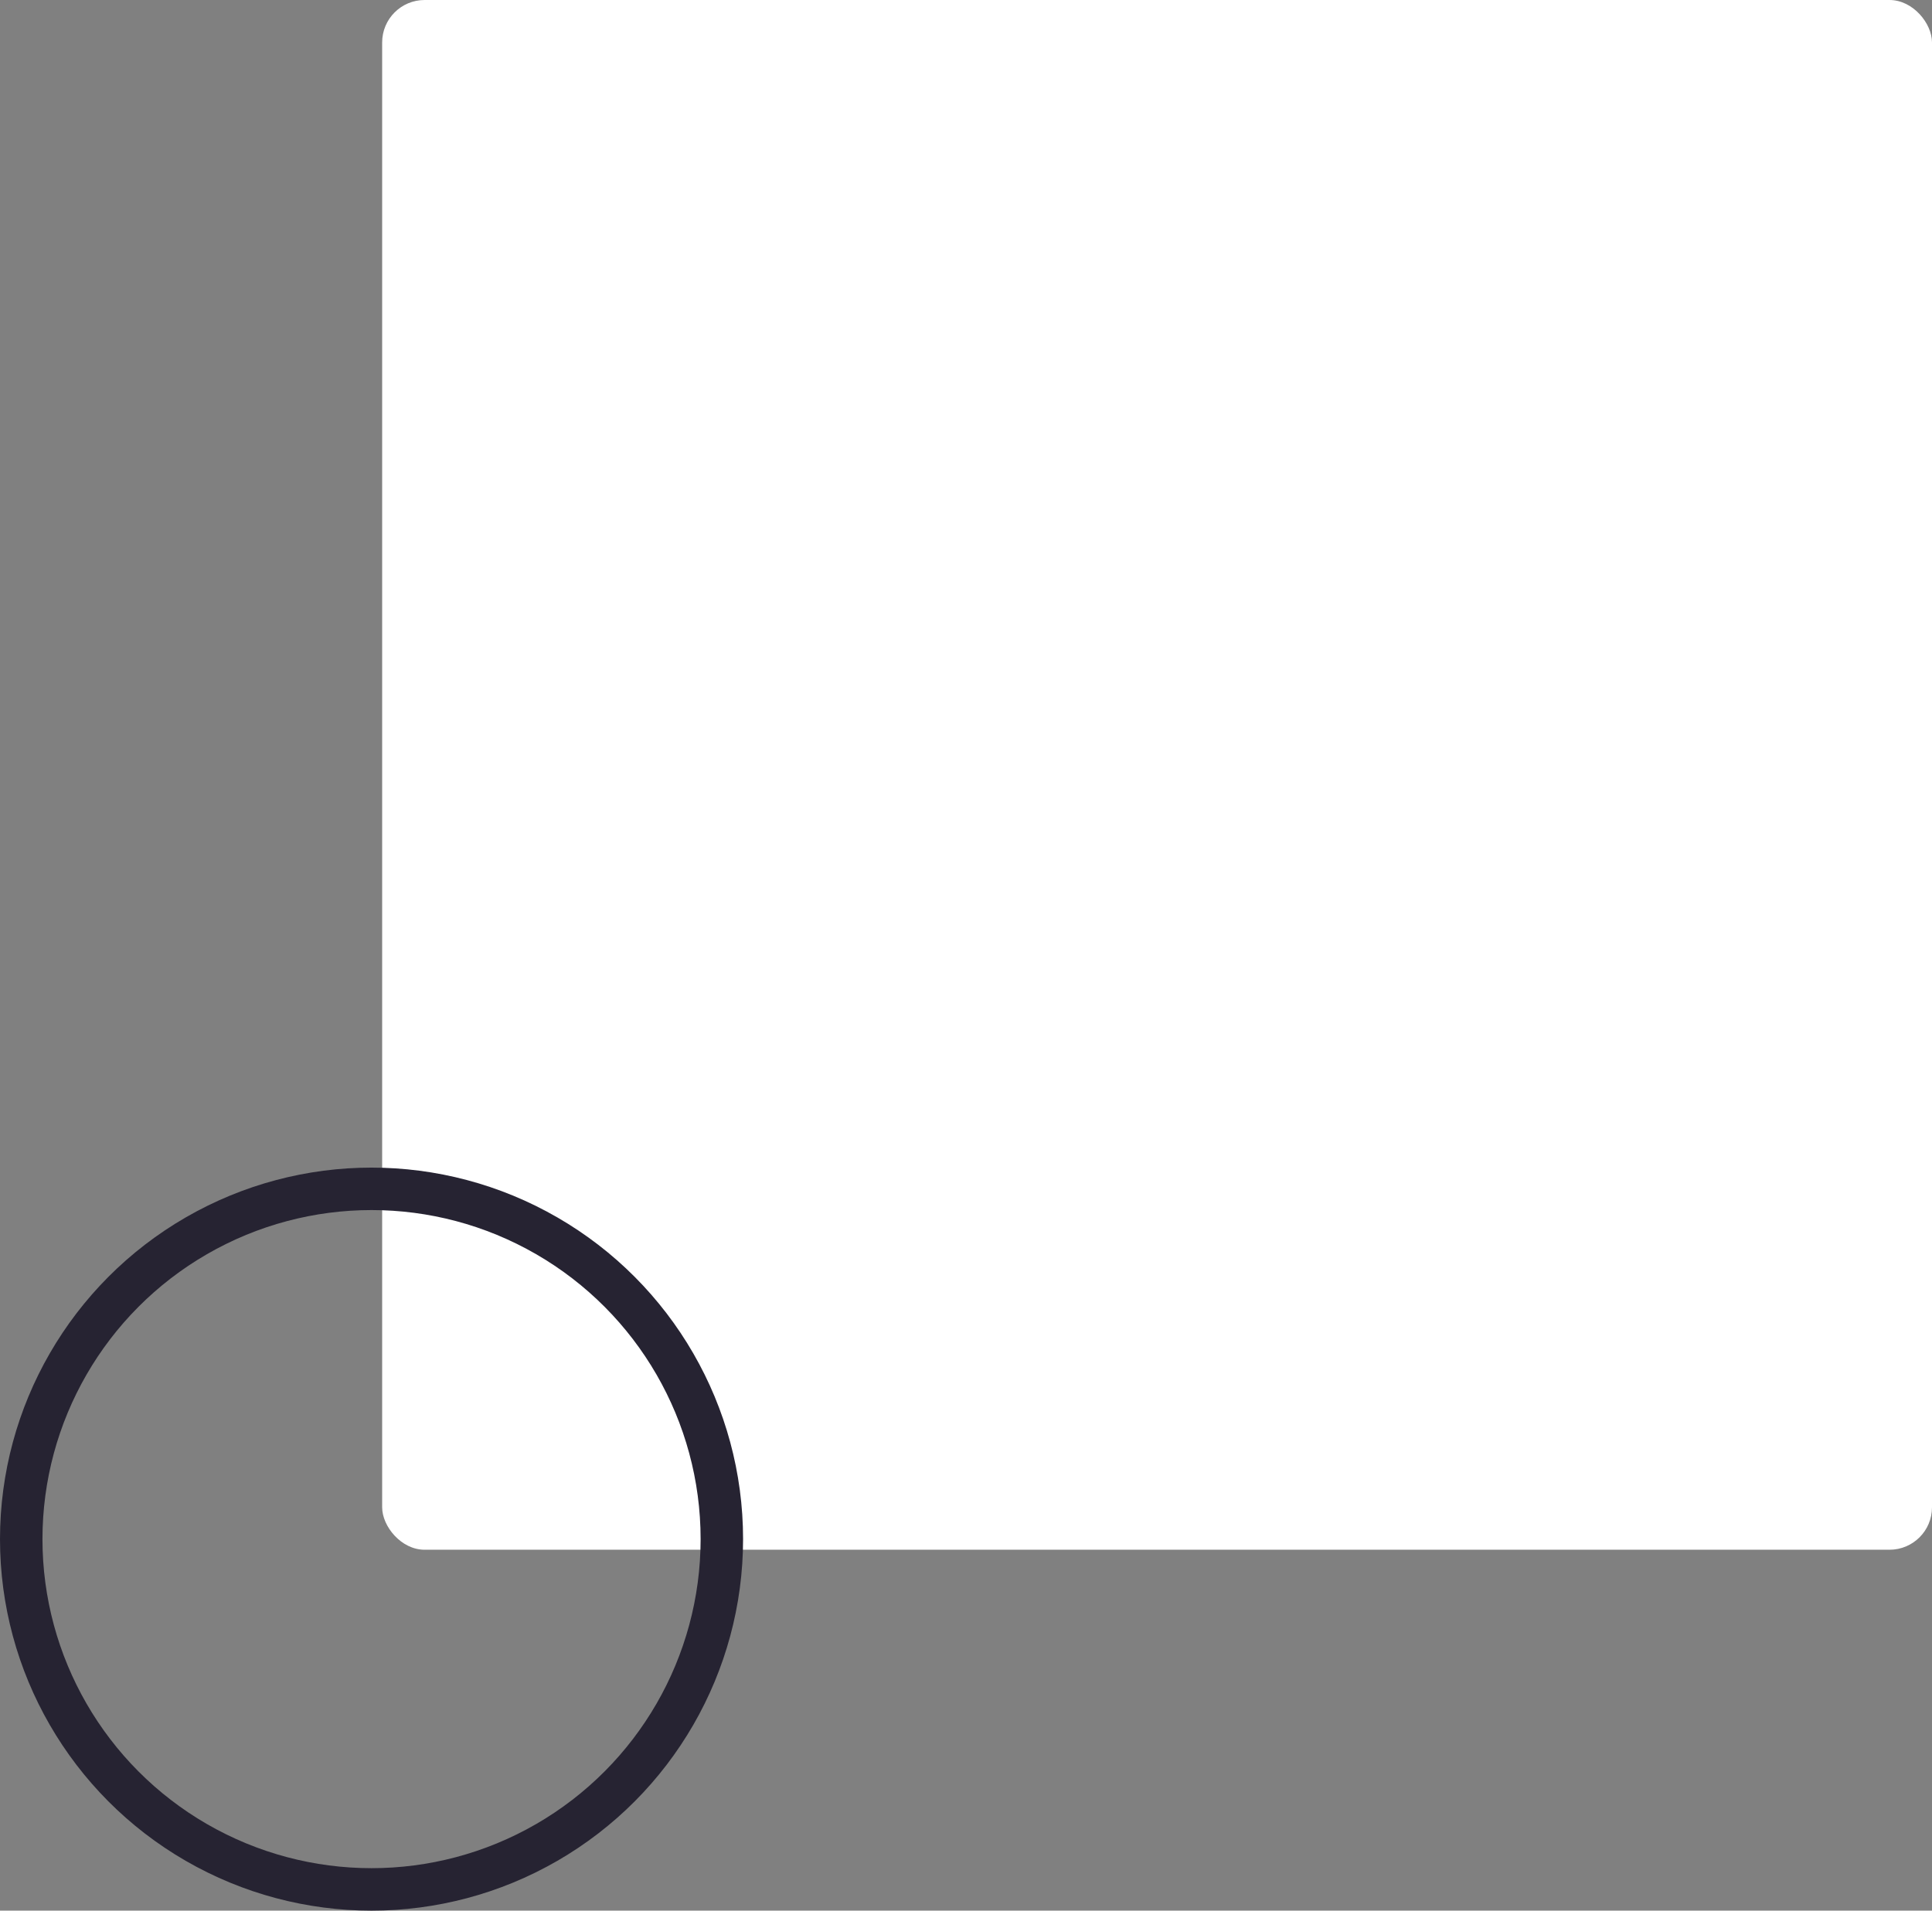 <?xml version="1.0" encoding="UTF-8"?>
<svg width="91px" height="90px" viewBox="0 0 91 90" version="1.1" xmlns="http://www.w3.org/2000/svg" xmlns:xlink="http://www.w3.org/1999/xlink">
    <rect x="0" y="0" width="91" height="90" fill="#808080" stroke="none"/>
    <title>Group 18</title>
    <g id="Desktop" stroke="none" stroke-width="1" fill="none" fill-rule="evenodd">
        <g id="Home" transform="translate(-145, -4870)">
            <g id="Group-18" transform="translate(146, 4870)">
                <rect id="Rectangle" fill="#FFFFFF" x="17" y="0" width="73" height="73" rx="2"></rect>
                <circle id="Oval-Copy-6" stroke="#262332" stroke-width="2" stroke-linecap="round" cx="16.5" cy="72.5" r="16.5"></circle>
            </g>
        </g>
    </g>
</svg>
